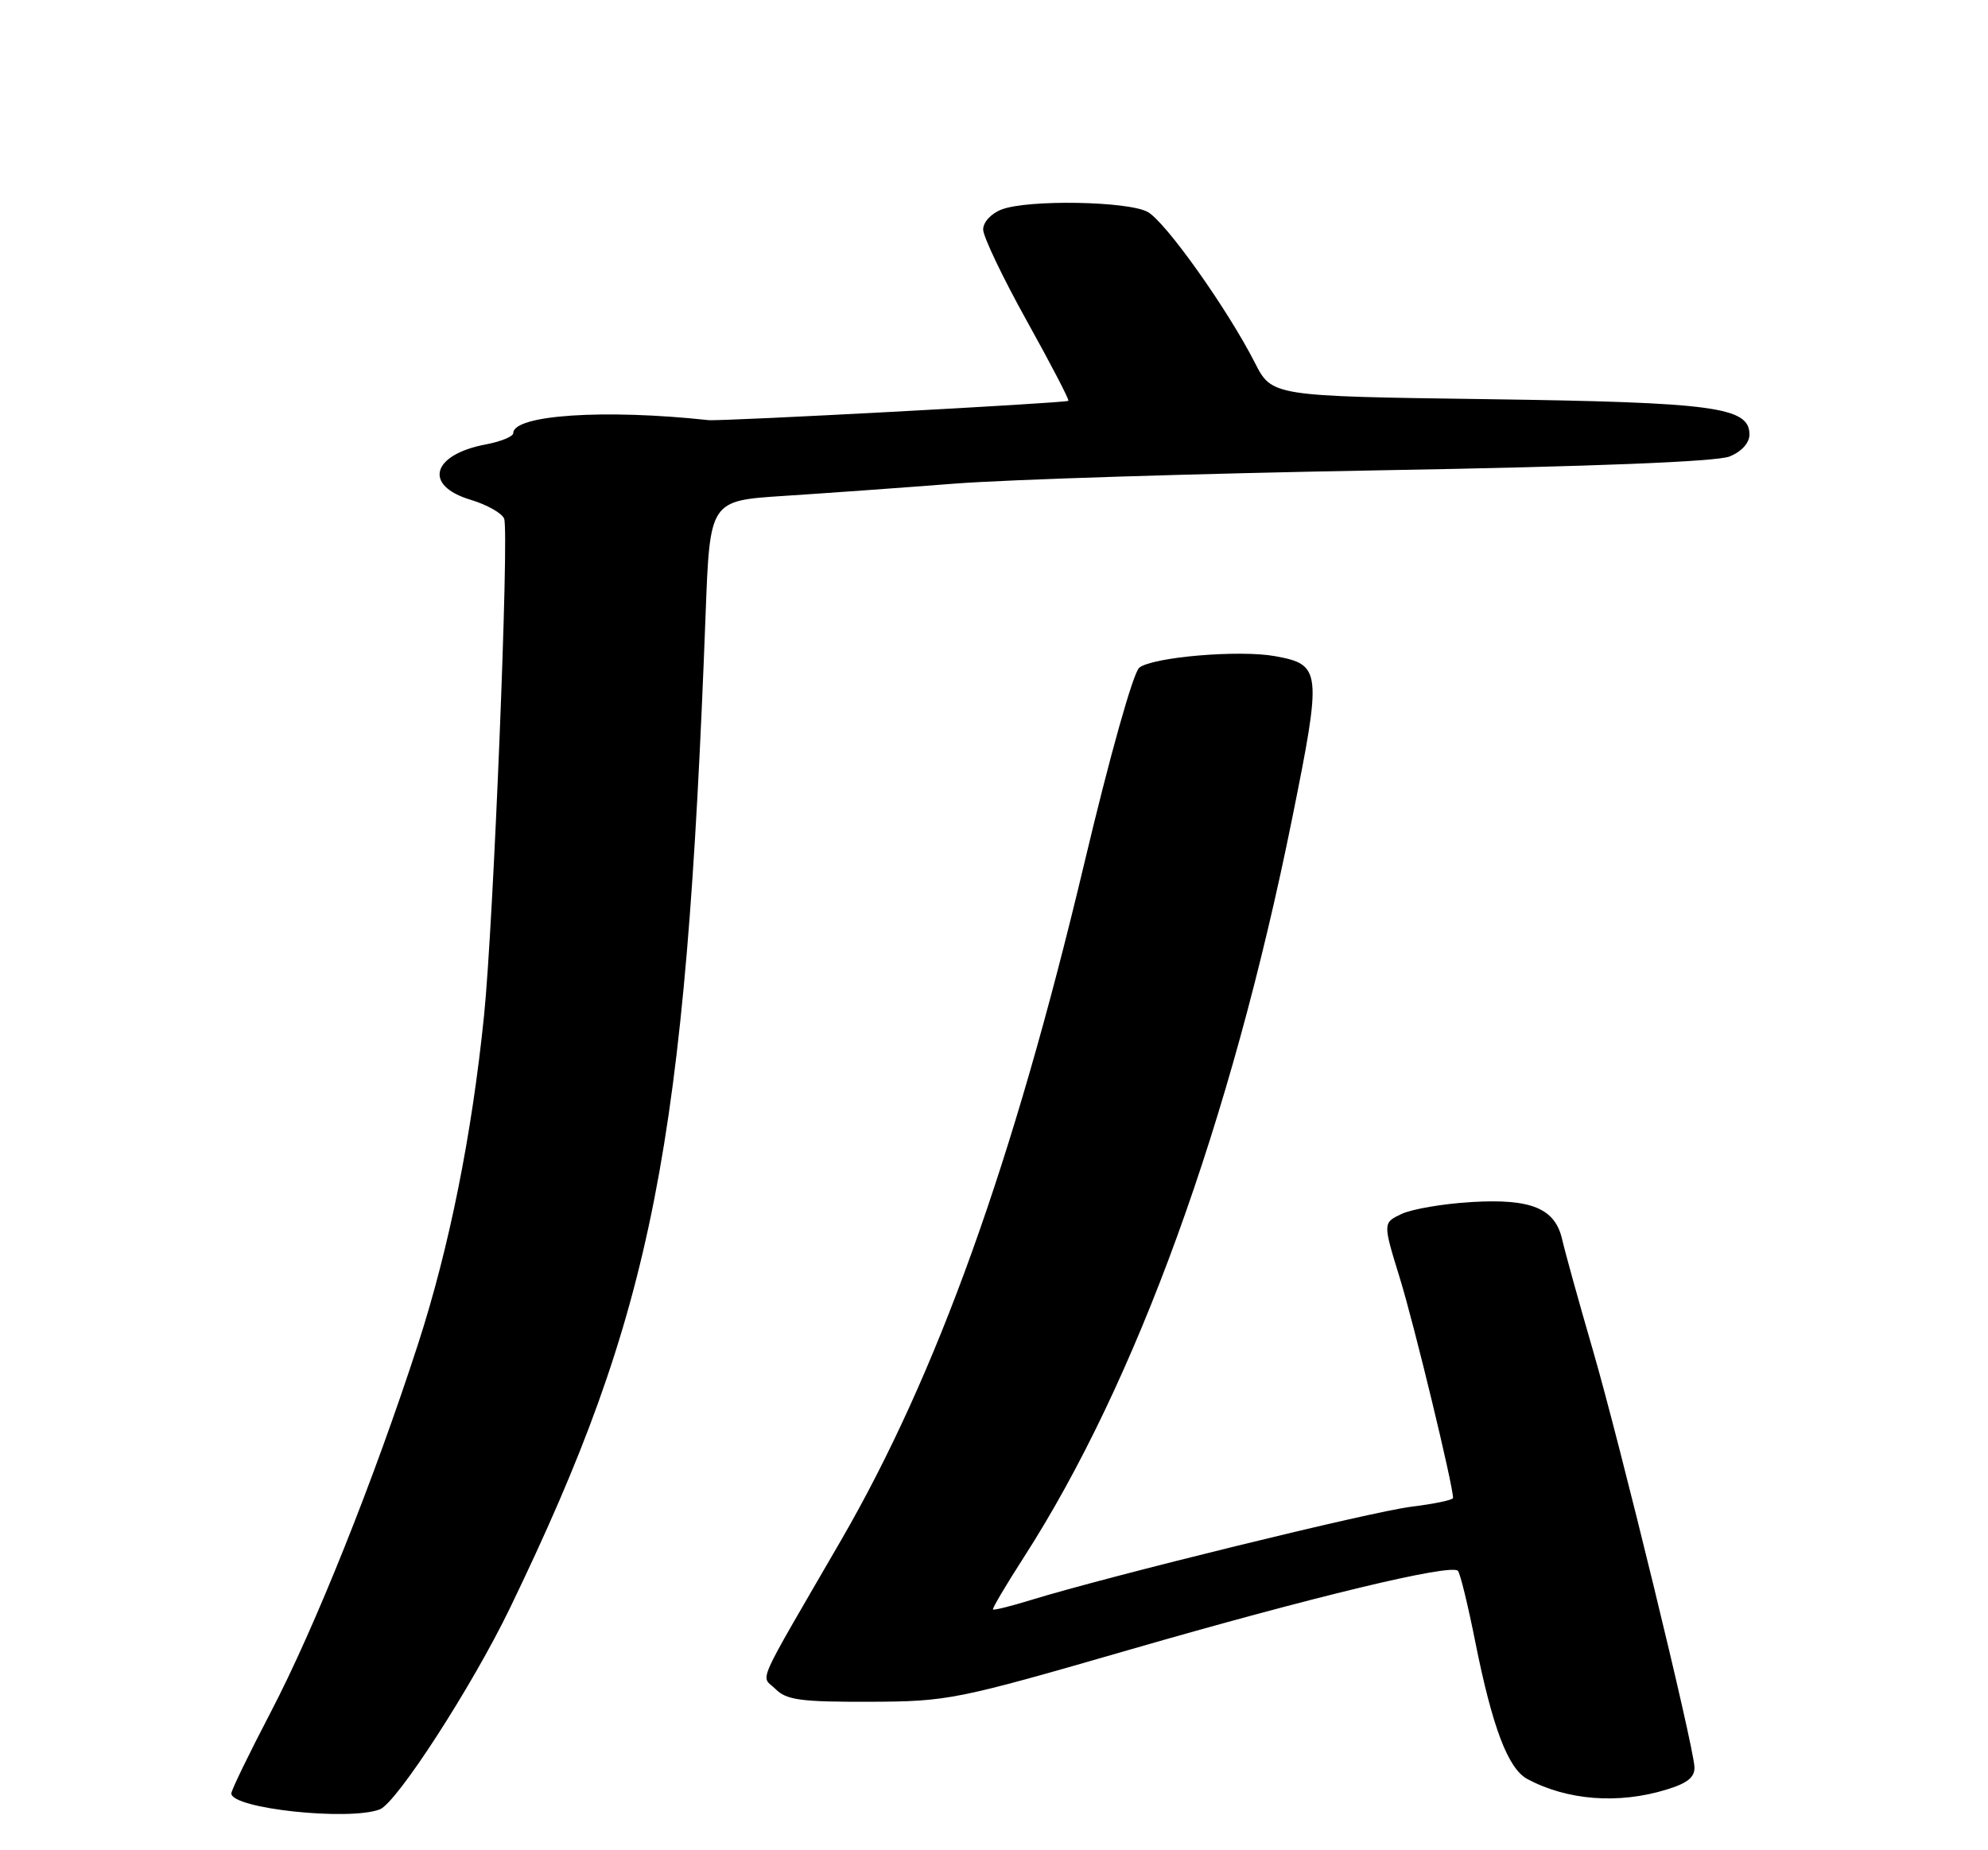 <?xml version="1.0" encoding="UTF-8" standalone="no"?>
<!DOCTYPE svg PUBLIC "-//W3C//DTD SVG 1.1//EN" "http://www.w3.org/Graphics/SVG/1.1/DTD/svg11.dtd" >
<svg xmlns="http://www.w3.org/2000/svg" xmlns:xlink="http://www.w3.org/1999/xlink" version="1.1" viewBox="0 0 275 256">
 <g >
 <path fill="currentColor"
d=" M 52.54 250.35 C 54.89 249.44 65.30 233.34 70.54 222.50 C 90.41 181.36 94.84 158.84 97.61 84.89 C 98.20 69.28 98.20 69.28 108.35 68.62 C 113.93 68.26 124.58 67.50 132.00 66.92 C 139.43 66.34 165.97 65.51 191.00 65.07 C 220.30 64.56 237.48 63.88 239.25 63.16 C 240.91 62.49 242.00 61.29 242.00 60.12 C 242.00 56.32 237.20 55.67 205.72 55.23 C 175.94 54.82 175.94 54.82 173.57 50.16 C 169.75 42.68 161.24 30.71 158.77 29.33 C 156.07 27.83 142.22 27.59 138.57 28.98 C 137.12 29.52 136.00 30.74 136.00 31.75 C 136.00 32.74 138.72 38.43 142.04 44.40 C 145.36 50.37 147.95 55.35 147.79 55.46 C 147.36 55.77 99.74 58.32 98.00 58.13 C 83.57 56.57 71.00 57.41 71.00 59.93 C 71.00 60.39 69.31 61.09 67.25 61.48 C 59.72 62.89 58.52 67.18 65.10 69.15 C 67.36 69.83 69.45 71.01 69.74 71.77 C 70.45 73.62 68.26 127.77 66.96 140.50 C 65.27 157.08 62.15 172.61 57.85 185.90 C 51.74 204.74 43.55 225.22 37.44 236.92 C 34.45 242.65 32.00 247.70 32.00 248.14 C 32.00 250.24 48.27 251.98 52.54 250.35 Z  M 230.50 247.62 C 233.46 246.72 234.47 245.89 234.39 244.45 C 234.20 241.17 224.11 199.78 220.33 186.76 C 218.37 180.02 216.47 173.15 216.10 171.51 C 215.12 167.18 211.82 165.82 203.50 166.32 C 199.65 166.55 195.32 167.29 193.89 167.96 C 191.28 169.19 191.28 169.19 193.64 176.85 C 195.61 183.21 201.00 205.50 201.00 207.26 C 201.00 207.54 198.41 208.08 195.25 208.47 C 189.84 209.12 153.37 218.07 142.55 221.40 C 139.82 222.24 137.49 222.82 137.36 222.69 C 137.23 222.57 139.15 219.32 141.62 215.48 C 157.19 191.28 170.27 155.25 178.75 113.21 C 182.88 92.75 182.79 91.96 176.39 90.79 C 171.46 89.89 159.49 90.90 157.60 92.38 C 156.77 93.02 153.51 104.61 149.98 119.50 C 140.11 160.97 129.61 190.19 116.33 213.14 C 104.19 234.10 105.25 231.68 107.29 233.71 C 108.79 235.22 110.81 235.49 120.29 235.46 C 131.17 235.42 132.24 235.20 156.35 228.23 C 181.69 220.91 200.68 216.34 201.67 217.34 C 201.98 217.64 203.06 222.08 204.08 227.20 C 206.44 239.00 208.61 244.72 211.28 246.15 C 216.81 249.11 223.87 249.65 230.50 247.62 Z "/>
</g>
</svg>